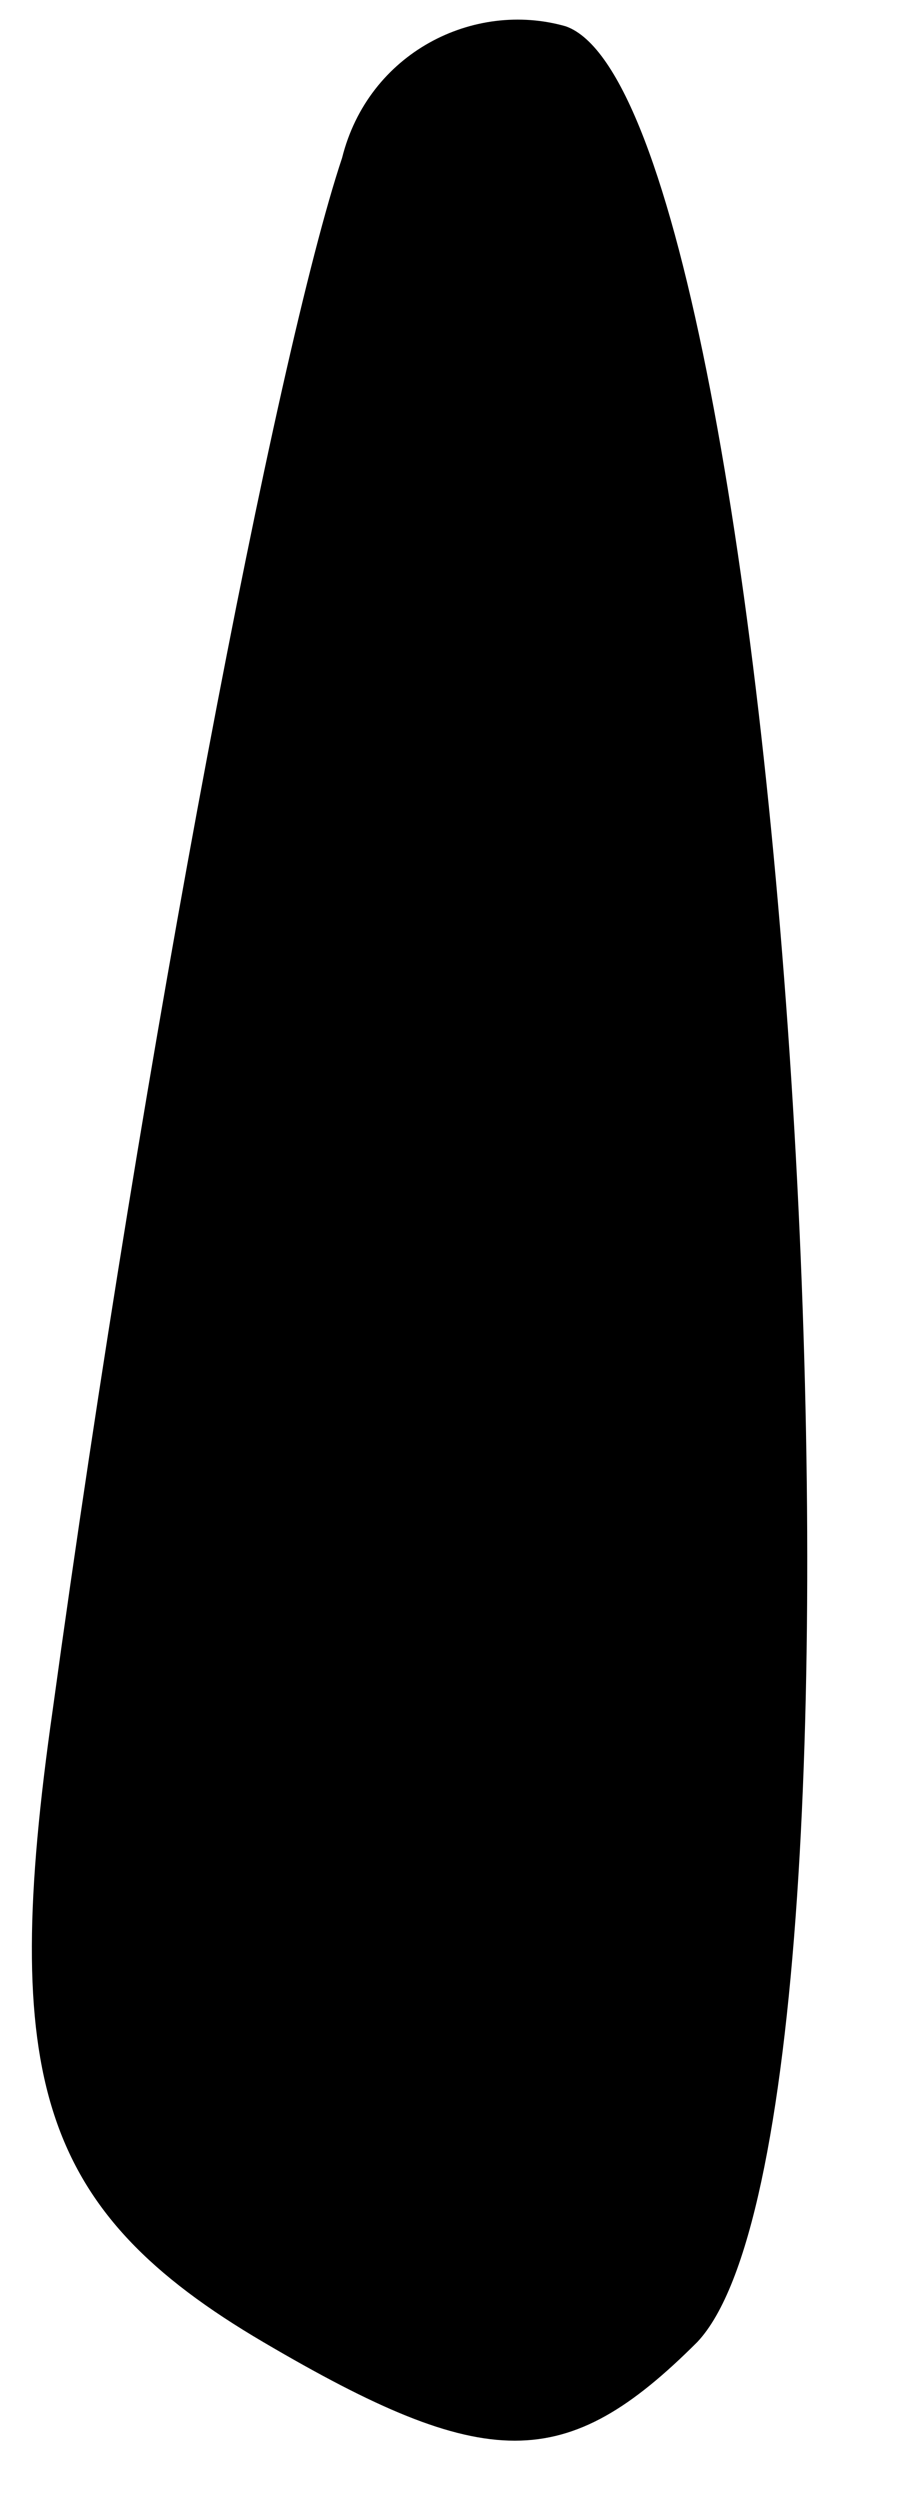 <?xml version="1.0" standalone="no"?>
<!DOCTYPE svg PUBLIC "-//W3C//DTD SVG 20010904//EN"
 "http://www.w3.org/TR/2001/REC-SVG-20010904/DTD/svg10.dtd">
<svg version="1.0" xmlns="http://www.w3.org/2000/svg"
 width="7pt" height="19pt" viewBox="0 0 7 19"
 preserveAspectRatio="xMidYMid meet">
<g transform="translate(0,19) scale(0.1,-0.1)"
fill="#000000" stroke="none">
<path fill="#000000" stroke="none" d="M26 178 c-5 -15 -15 -67 -22 -118 -4
-28 -1 -38 16 -48 17 -10 23 -10 33 0 16 17 7 170 -10 176 -7 2 -15 -2 -17
-10z"/>
</g>
</svg>
